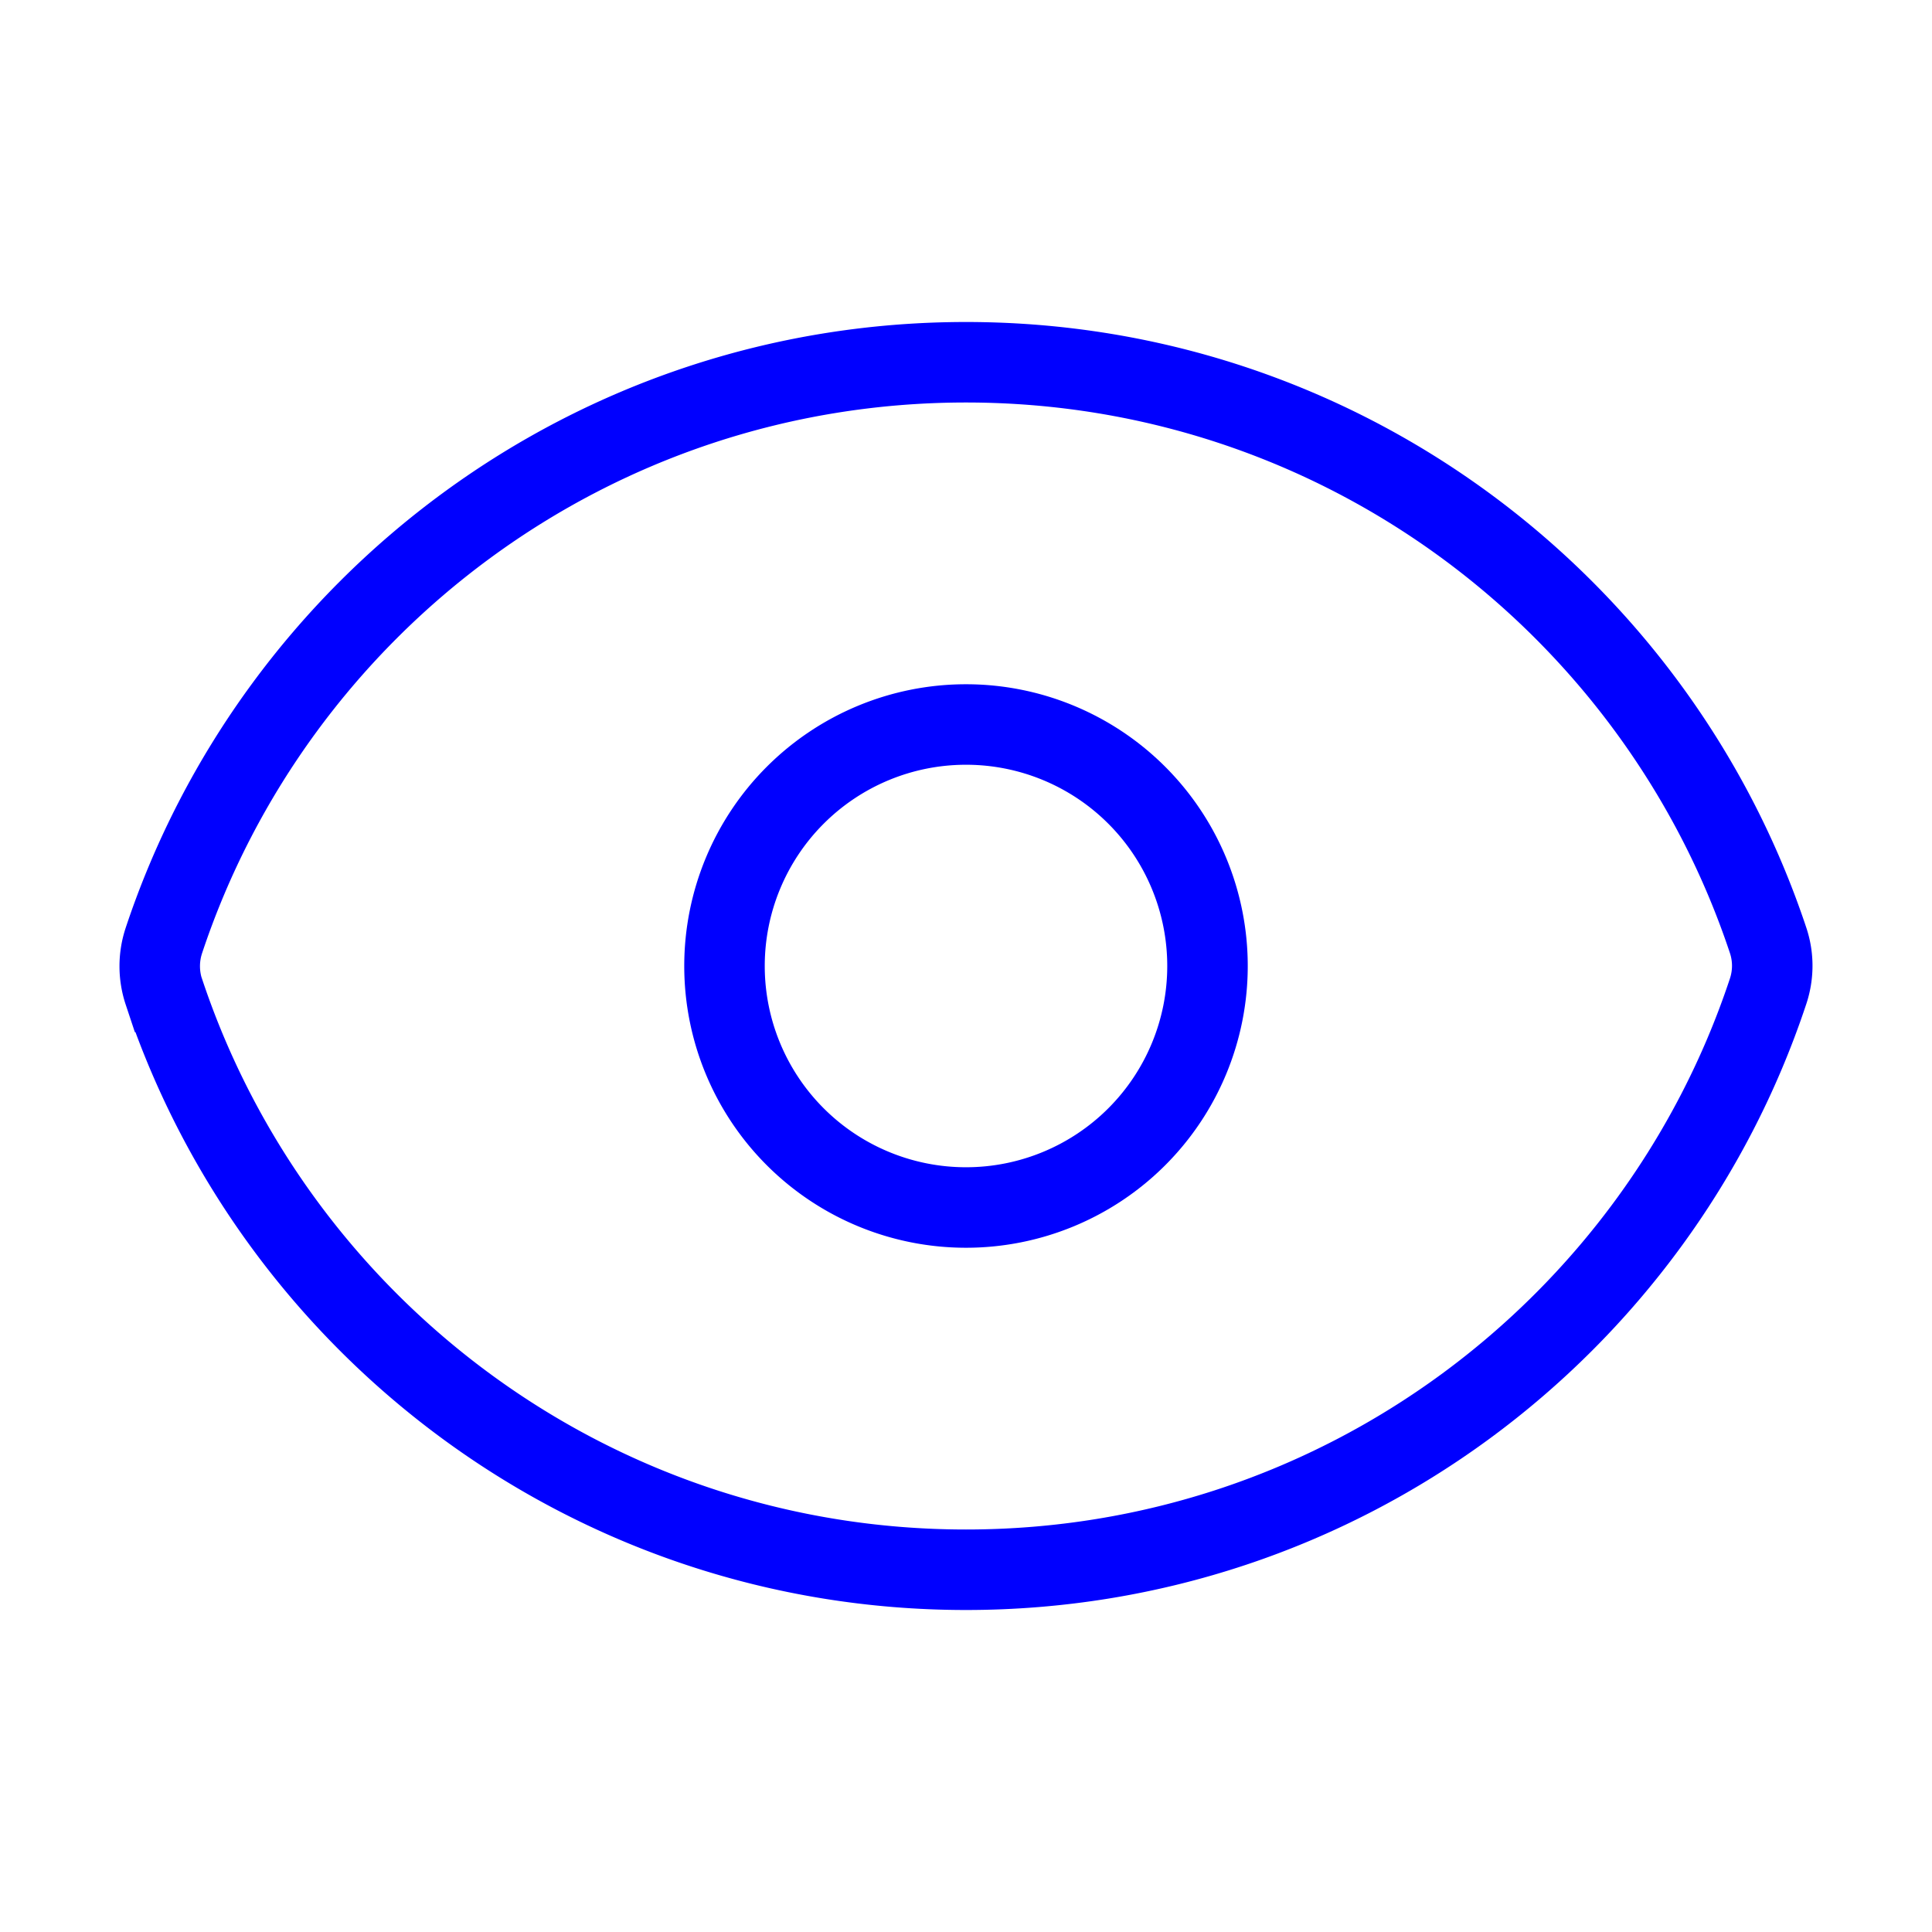 <svg
  xmlns="http://www.w3.org/2000/svg"
  fill="none"
  viewBox="0 0 24 24"
  strokeWidth="1.5"
  stroke="blue"
>
  <path
    strokeLinecap="round"
    strokeLinejoin="round"
    d="M2.036 12.322a1.012 1.012 0 0 1 0-.639C3.423 7.51 7.36 4.5 12 4.5c4.638 0 8.573 3.007 9.963 7.178.07.207.07.431 0 .639C20.577 16.49 16.64 19.5 12 19.5c-4.638 0-8.573-3.007-9.963-7.178Z"
  />
  <path
    strokeLinecap="round"
    strokeLinejoin="round"
    d="M15 12a3 3 0 1 1-6 0 3 3 0 0 1 6 0Z"
  />
</svg>
